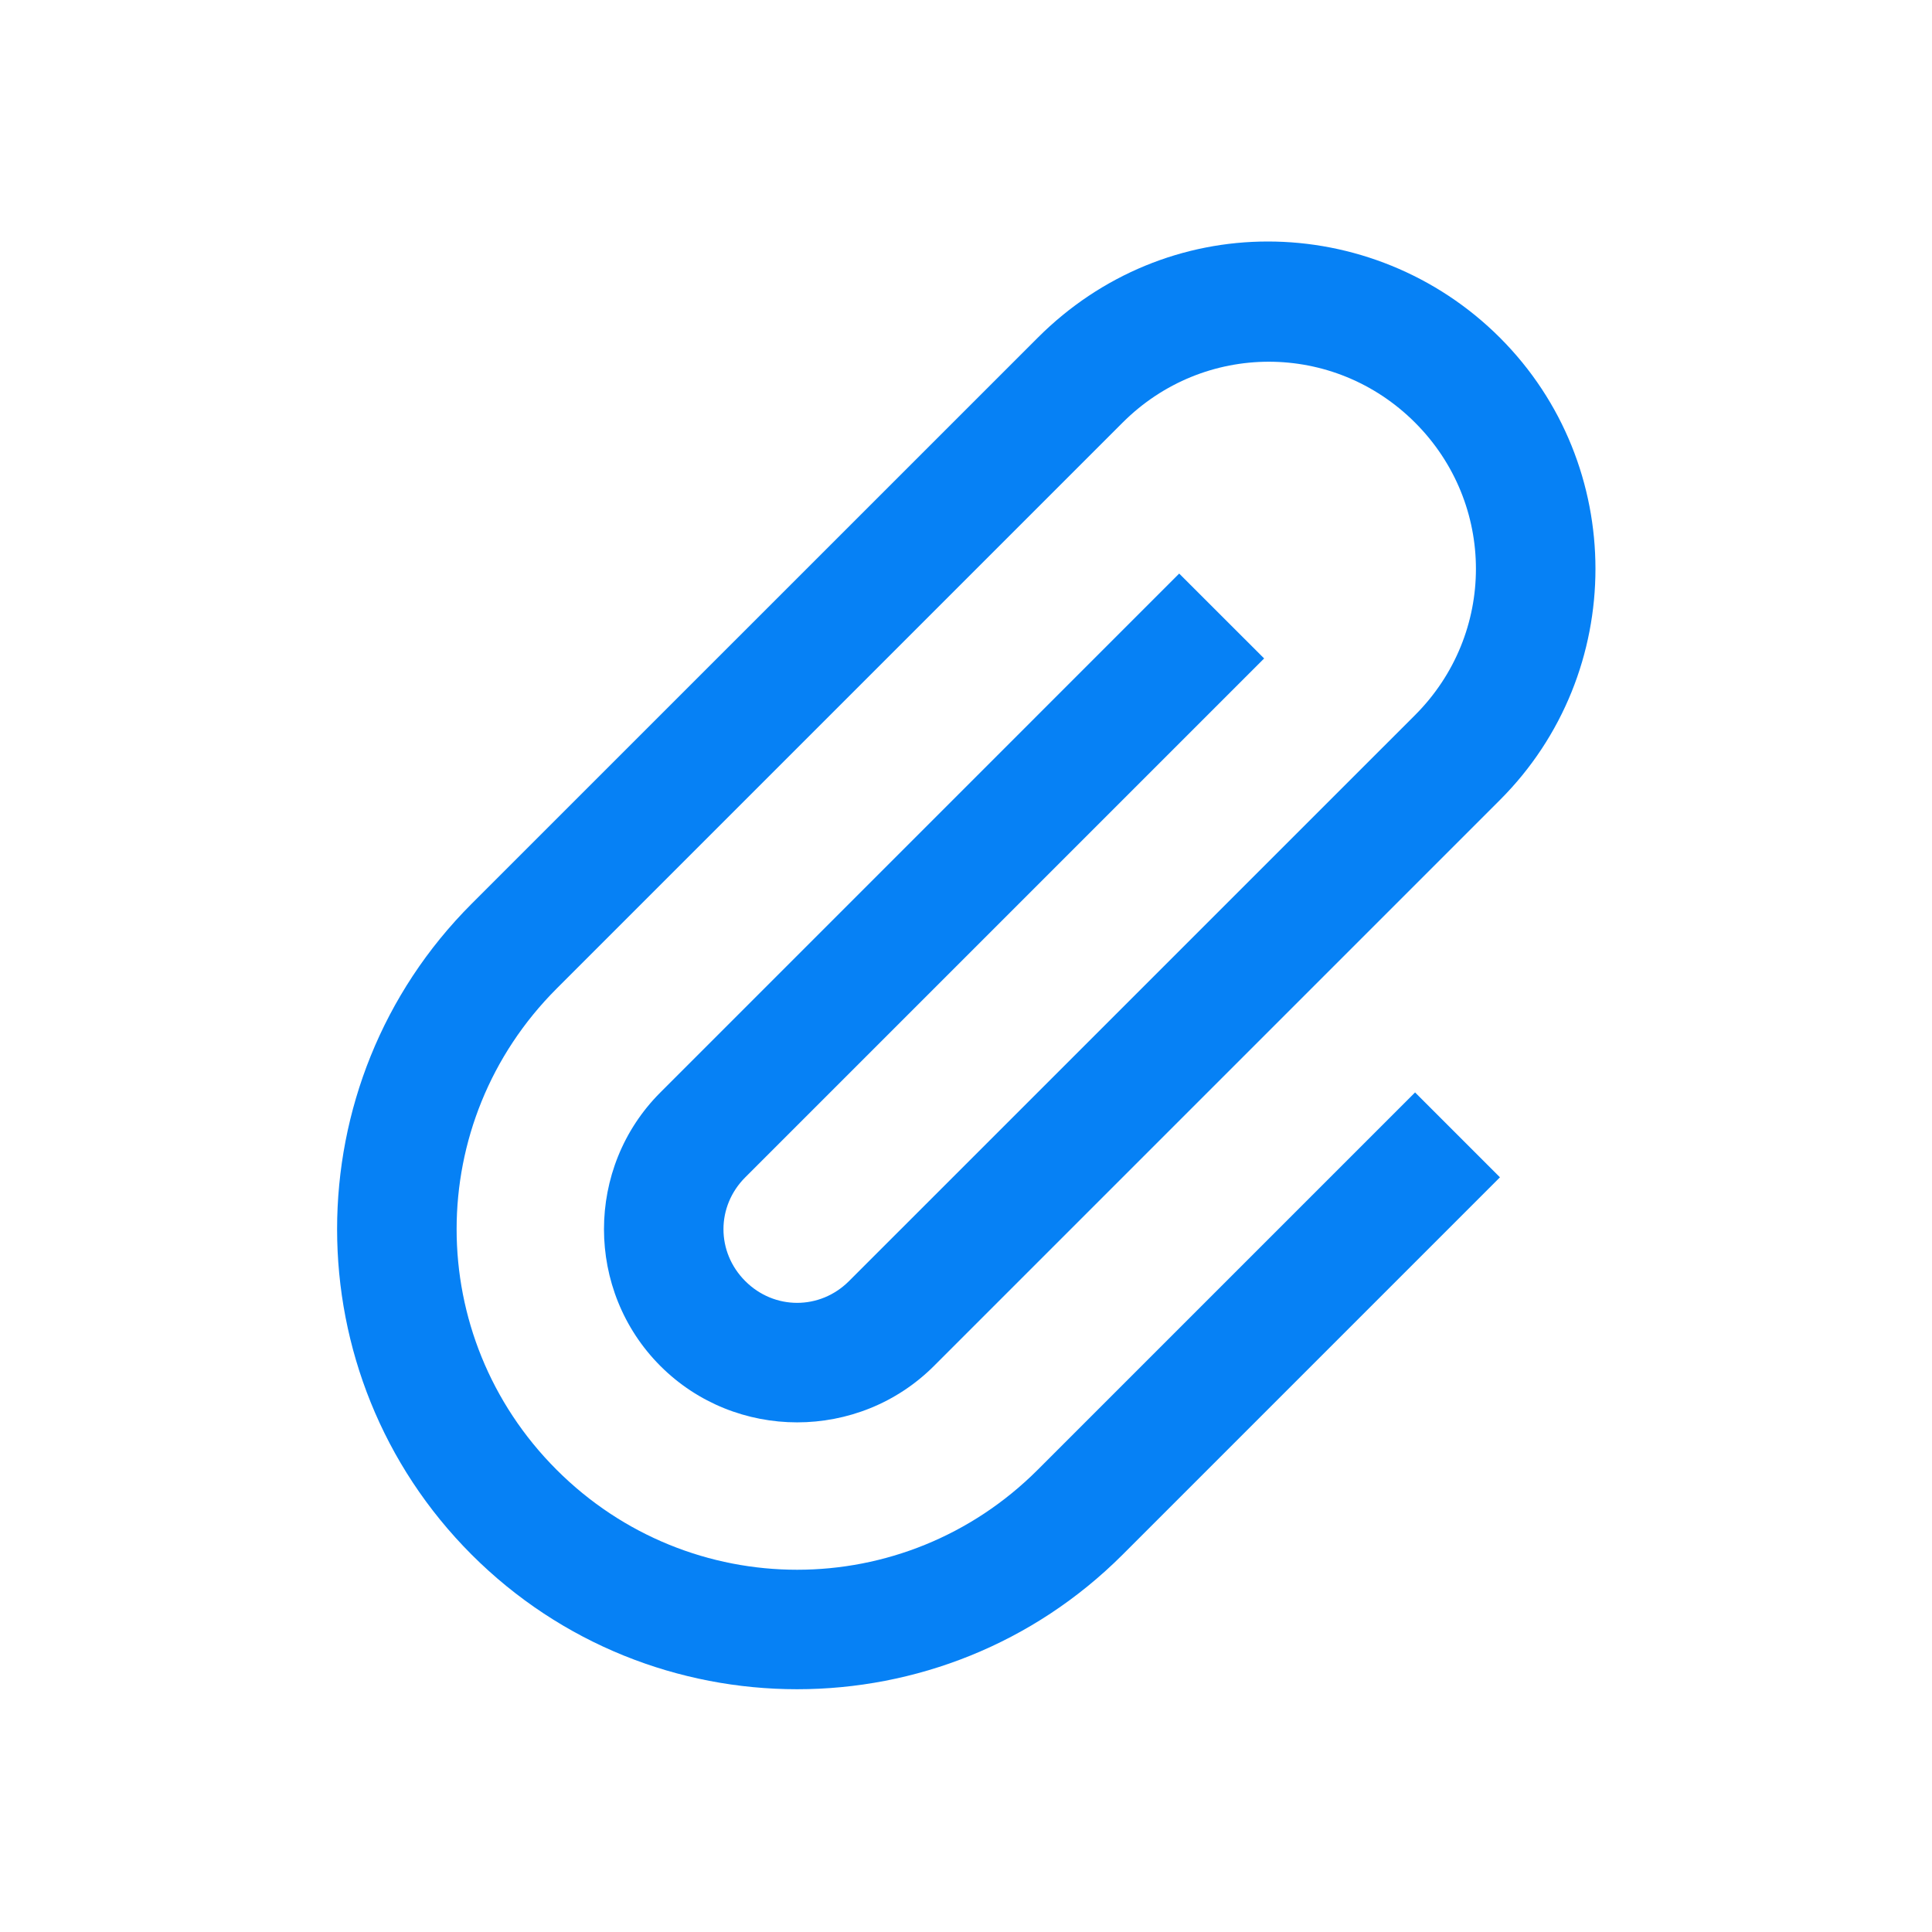 <svg xmlns="http://www.w3.org/2000/svg" viewBox="0 0 32 32" style="fill:#0681f5">
    <path style="text-indent:0;text-align:start;line-height:normal;text-transform:none;block-progression:tb;-inkscape-font-specification:Bitstream Vera Sans" d="M 21 4 C 19.61 4 18.242 4.539 17.188 5.594 L 7.812 14.969 C 4.84 17.941 4.841 22.777 7.812 25.75 C 10.785 28.722 15.621 28.722 18.594 25.75 L 24.844 19.5 L 23.438 18.094 L 17.188 24.344 C 14.979 26.552 11.427 26.552 9.219 24.344 C 7.011 22.135 7.011 18.583 9.219 16.375 L 18.594 7 C 19.939 5.655 22.093 5.655 23.438 7 C 24.782 8.345 24.782 10.499 23.438 11.844 L 14.062 21.219 C 13.581 21.7 12.824 21.699 12.344 21.219 C 11.862 20.737 11.863 19.981 12.344 19.5 L 20.938 10.906 L 19.531 9.5 L 10.938 18.094 C 9.692 19.339 9.693 21.379 10.938 22.625 C 12.183 23.87 14.223 23.87 15.469 22.625 L 24.844 13.25 C 26.953 11.141 26.953 7.703 24.844 5.594 C 23.789 4.539 22.39 4 21 4 z" color="#000" overflow="visible" font-family="Bitstream Vera Sans"/>
</svg>